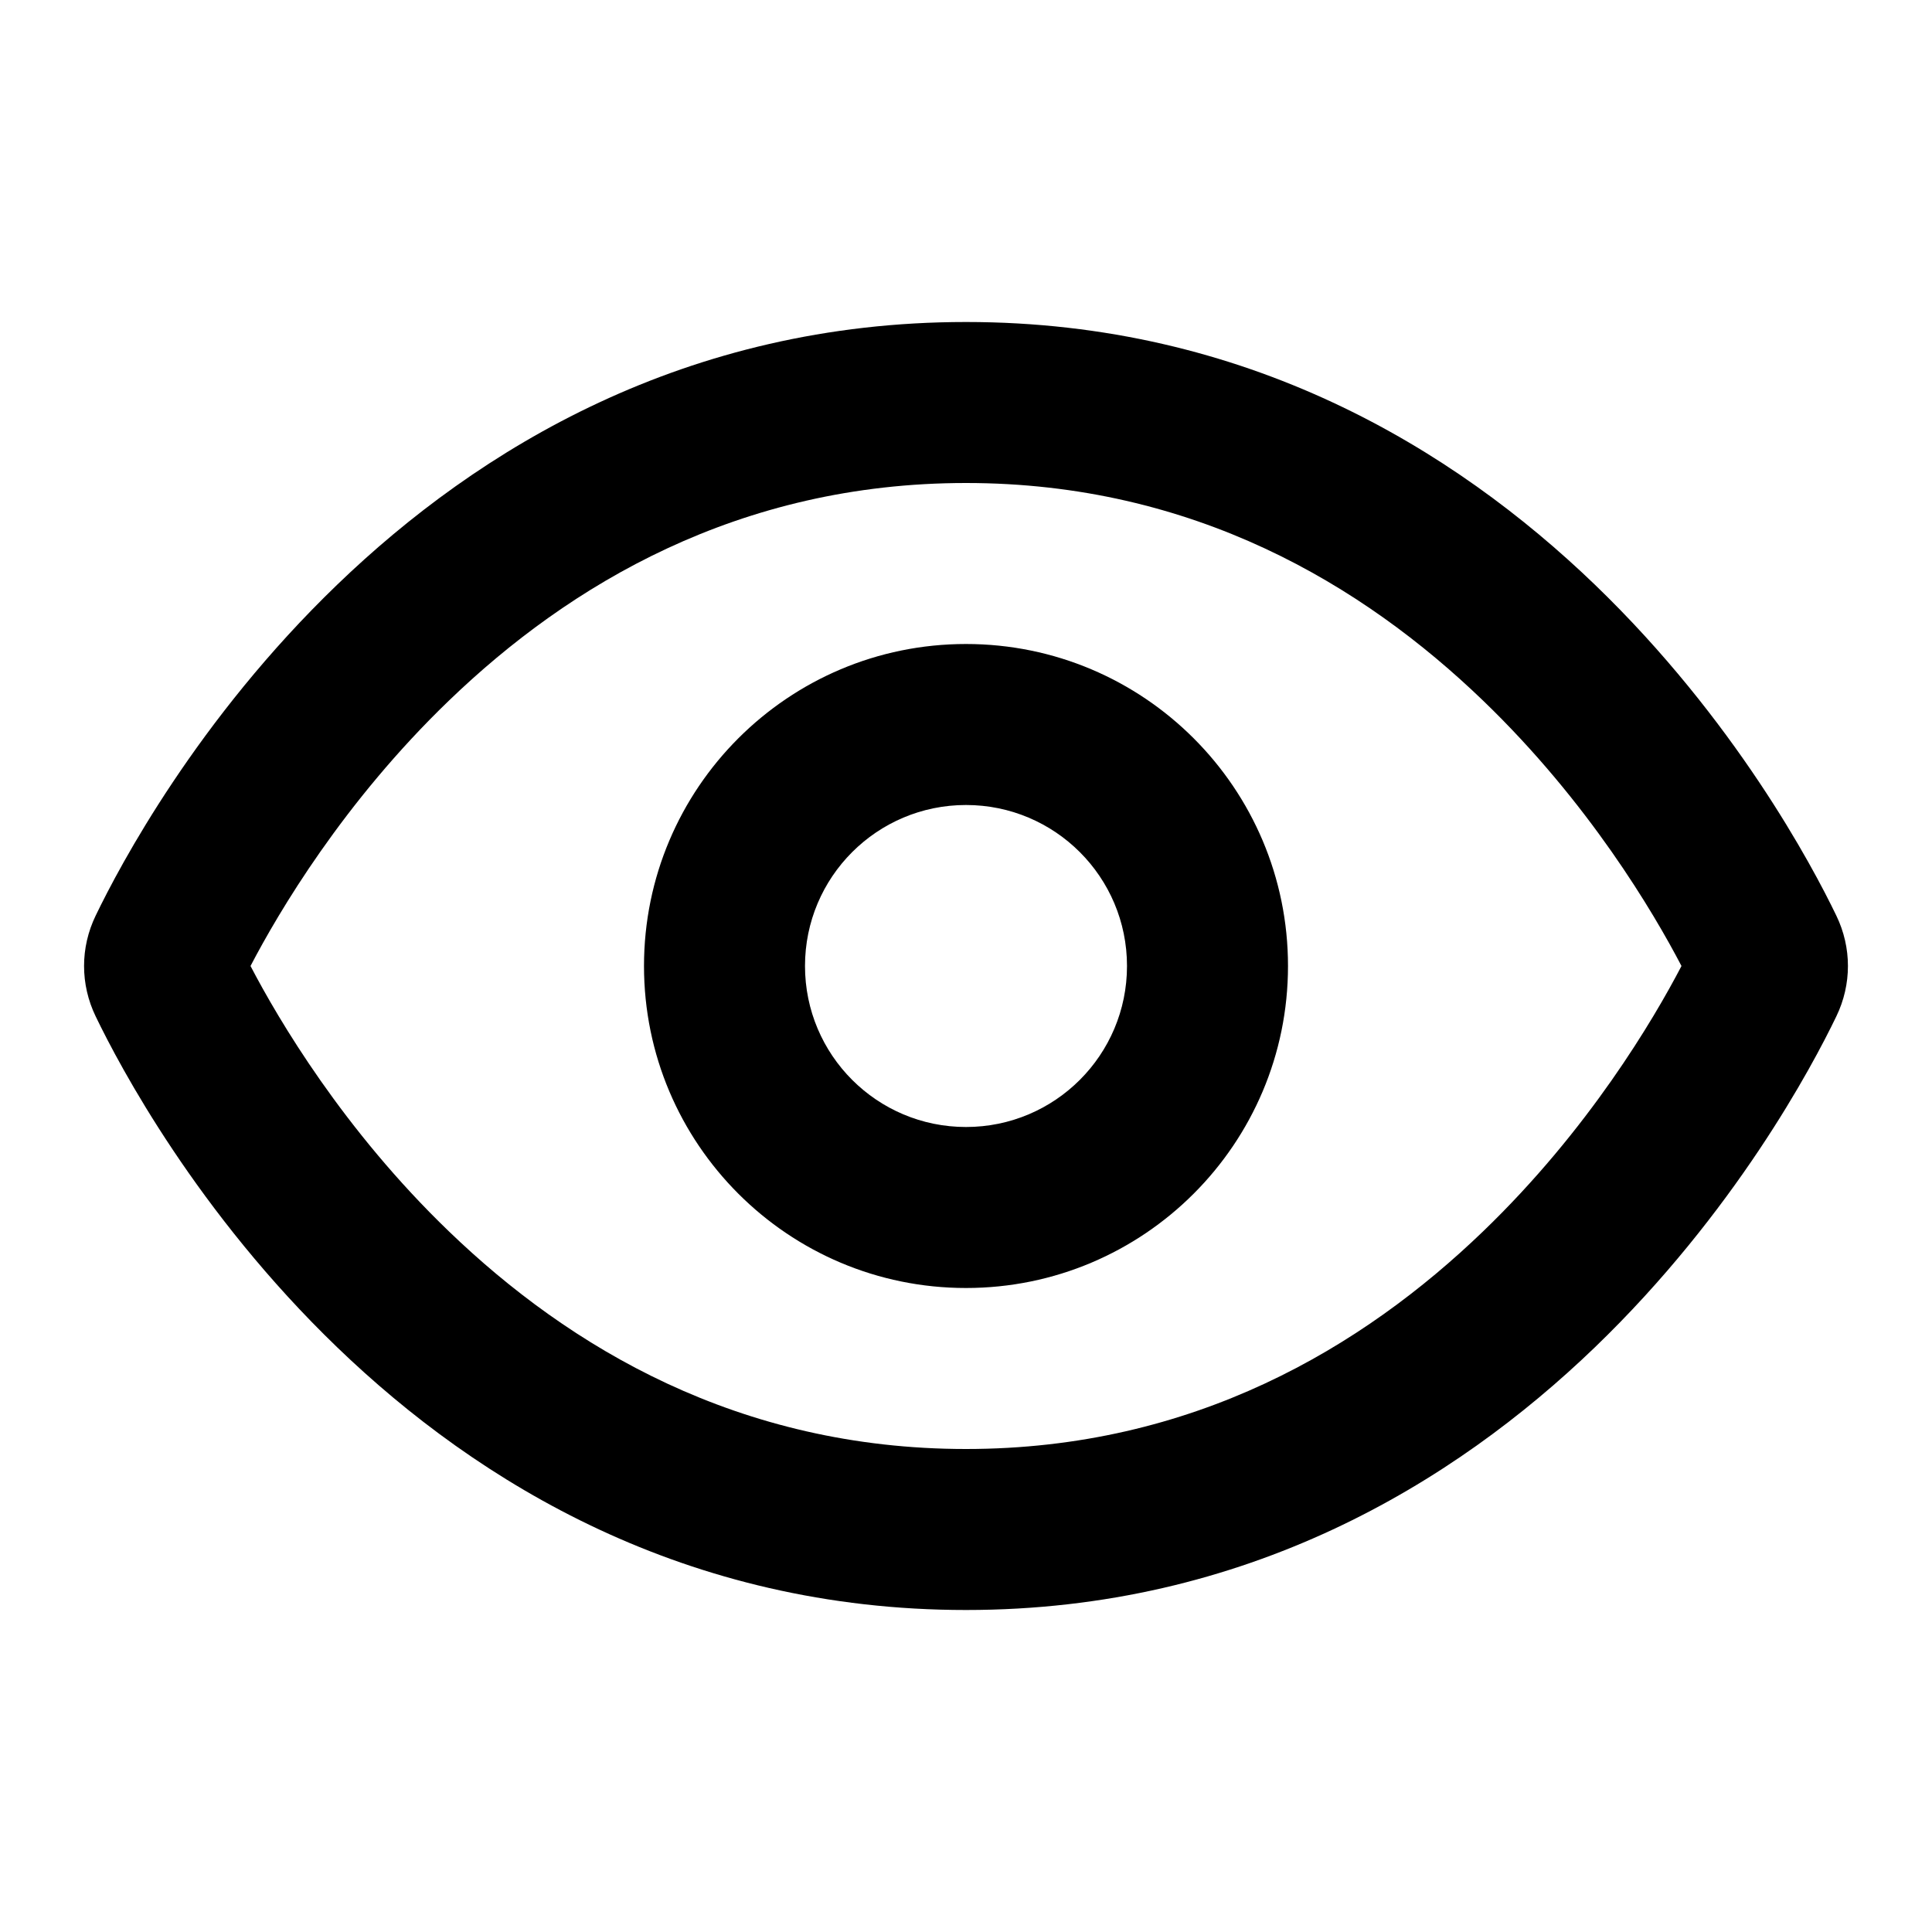 <svg width="24" height="24" viewBox="0 0 24 24" fill="none" xmlns="http://www.w3.org/2000/svg">
<path fill-rule="evenodd" clip-rule="evenodd" d="M5.577 15.297C4.265 14.034 3.459 12.665 3.112 12C3.459 11.335 4.265 9.966 5.577 8.703C7.07 7.265 9.175 6 12 6C14.825 6 16.93 7.265 18.423 8.703C19.735 9.966 20.541 11.335 20.888 12C20.541 12.665 19.735 14.034 18.423 15.297C16.93 16.735 14.825 18 12 18C9.175 18 7.07 16.735 5.577 15.297ZM12 4C8.517 4 5.939 5.577 4.19 7.262C2.45 8.937 1.487 10.755 1.189 11.373C0.996 11.771 0.996 12.229 1.189 12.627C1.487 13.245 2.45 15.063 4.19 16.738C5.939 18.423 8.517 20 12 20C15.483 20 18.061 18.423 19.811 16.738C21.55 15.063 22.513 13.245 22.811 12.627C23.004 12.229 23.004 11.771 22.811 11.373C22.513 10.755 21.55 8.937 19.811 7.262C18.061 5.577 15.483 4 12 4ZM10 12C10 10.895 10.895 10 12 10C13.105 10 14 10.895 14 12C14 13.105 13.105 14 12 14C10.895 14 10 13.105 10 12ZM12 8C9.791 8 8 9.791 8 12C8 14.209 9.791 16 12 16C14.209 16 16 14.209 16 12C16 9.791 14.209 8 12 8Z" fill="currentColor"/>
</svg>
